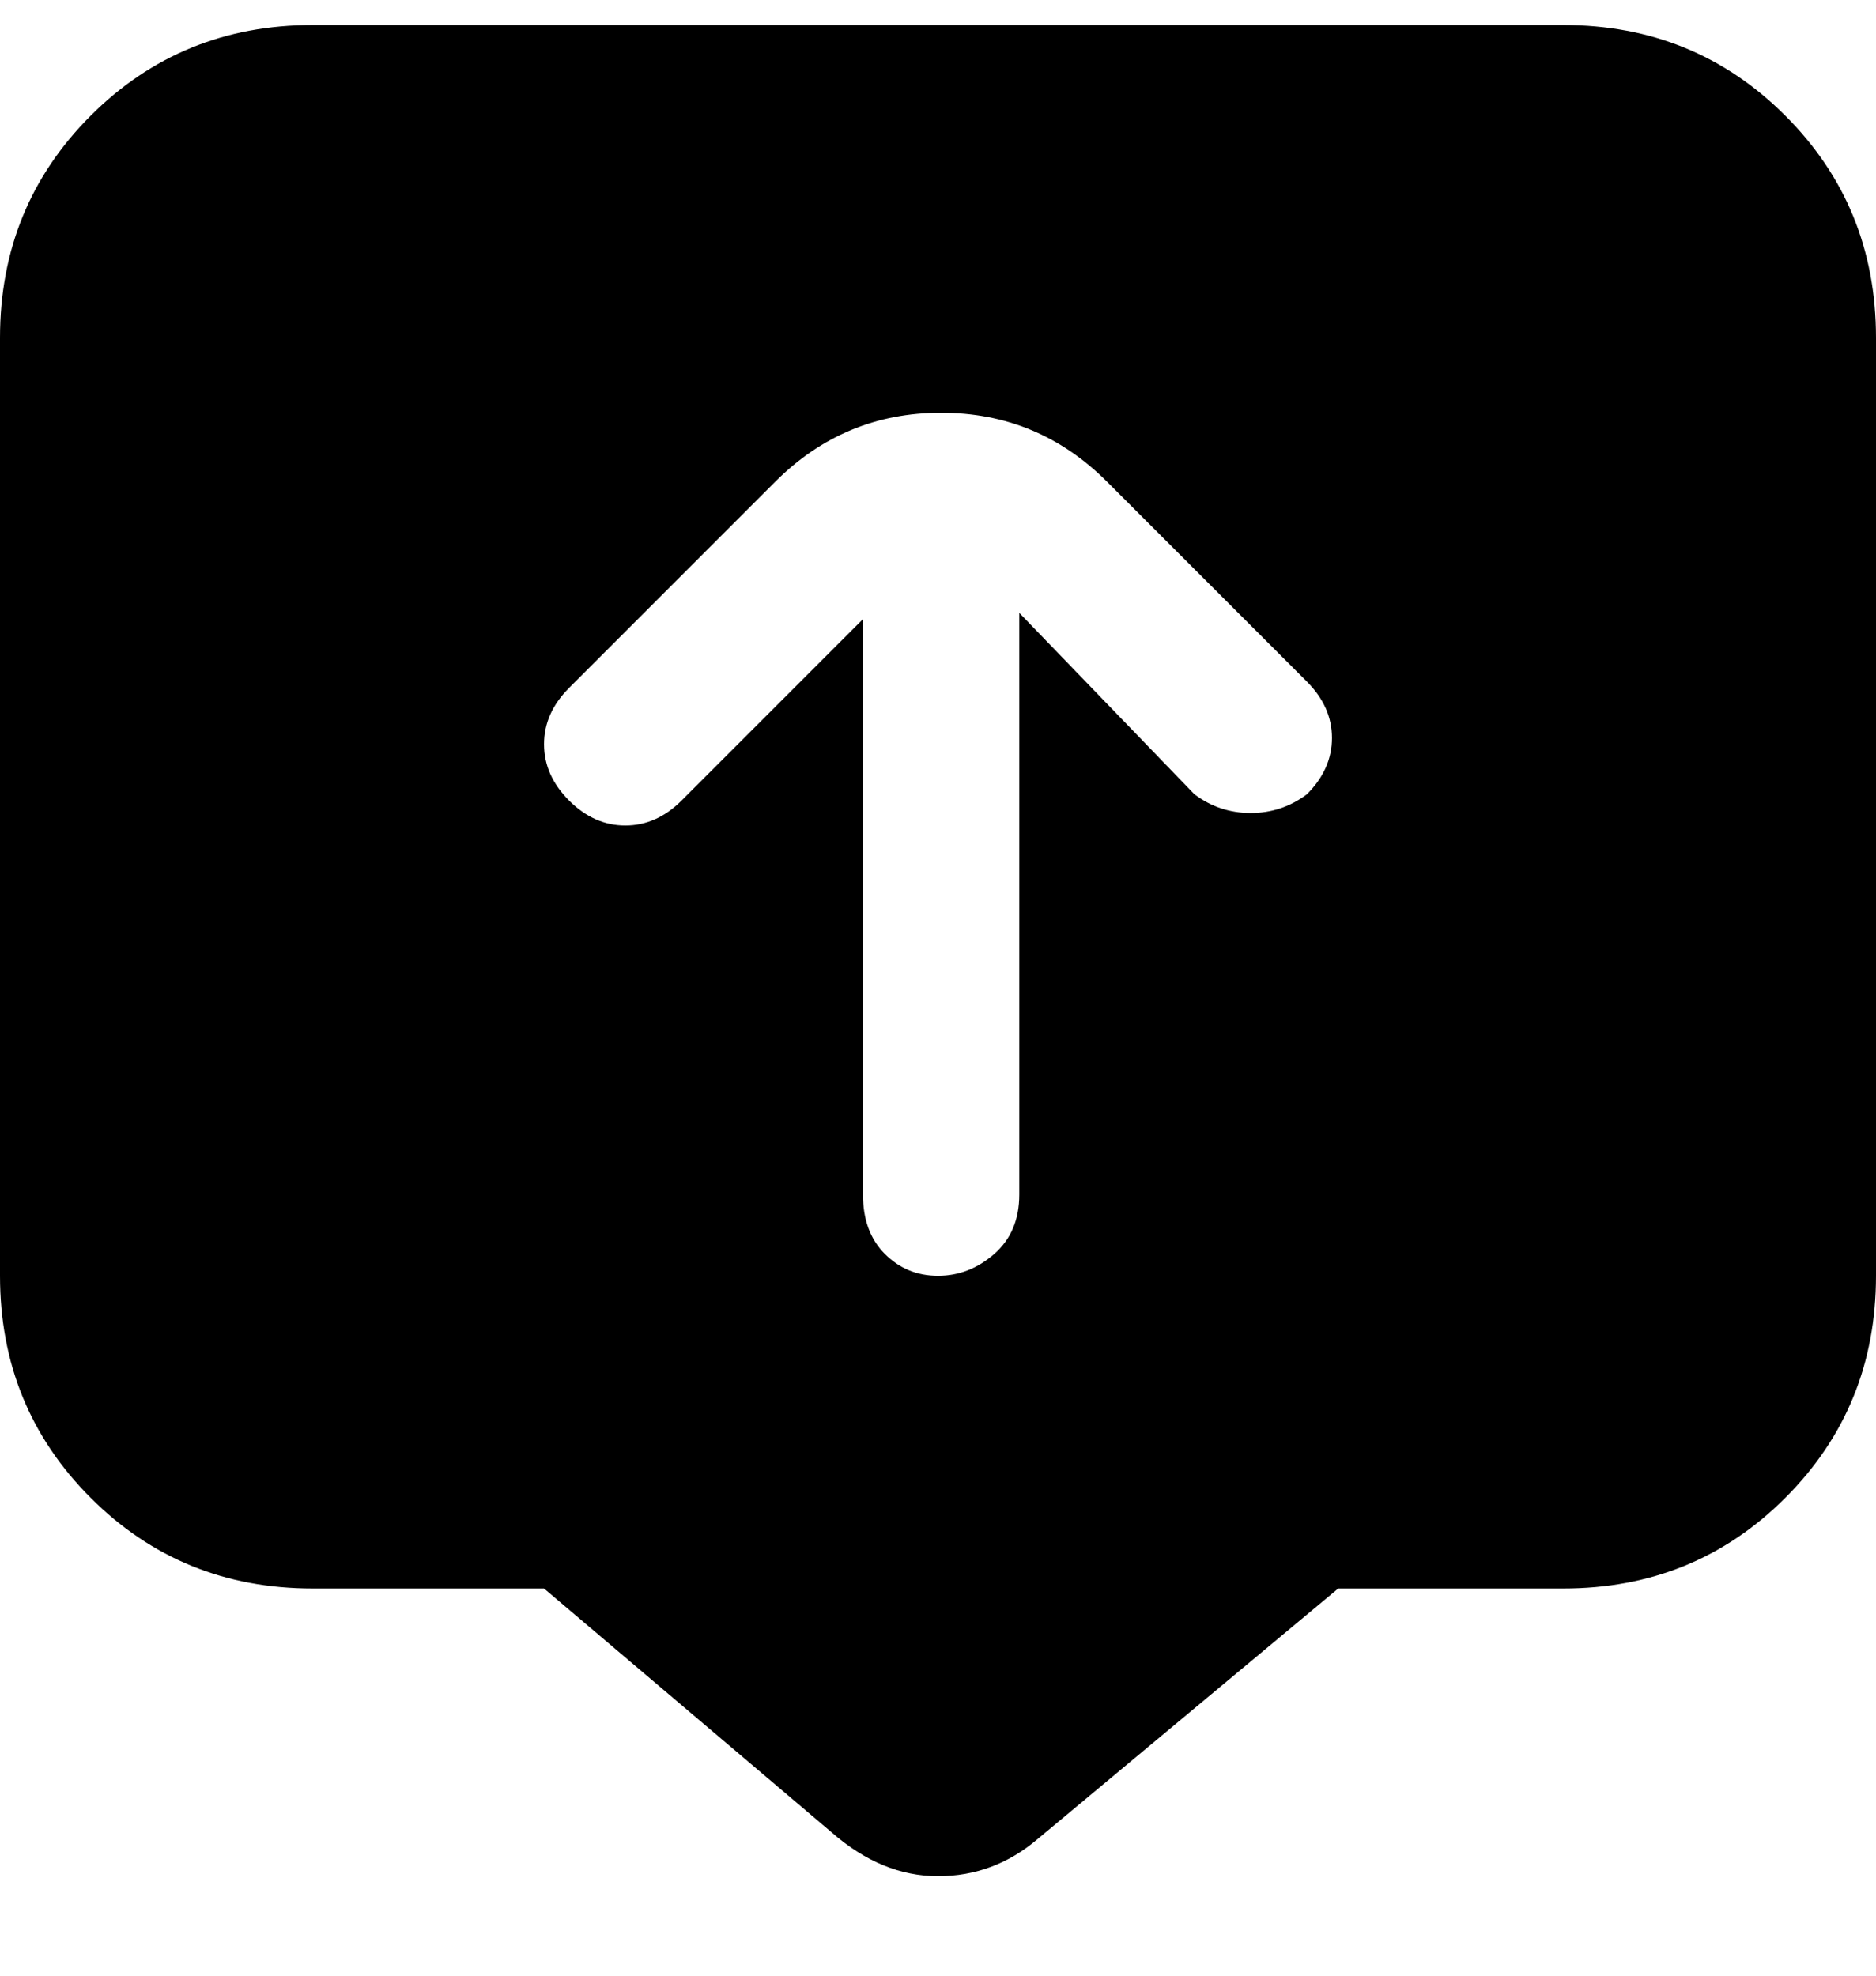 <svg viewBox="0 0 300 316" xmlns="http://www.w3.org/2000/svg"><path d="M250 4H50Q29 4 14.5 18.5T0 54v150q0 21 14.5 35.5T50 254h37l46 39q8 7 17 7t16-6l48-40h36q21 0 35.5-14.5T300 204V54q0-21-14.5-35.5T250 4zm-41 123q-4 3-9 3t-9-3l-28-29v93q0 6-4 9.5t-9 3.5q-5 0-8.5-3.5T138 191V99l-29 29q-4 4-9 4t-9-4q-4-4-4-9t4-9l33-33q11-11 26.5-11T177 77l32 32q4 4 4 9t-4 9z"/></svg>
